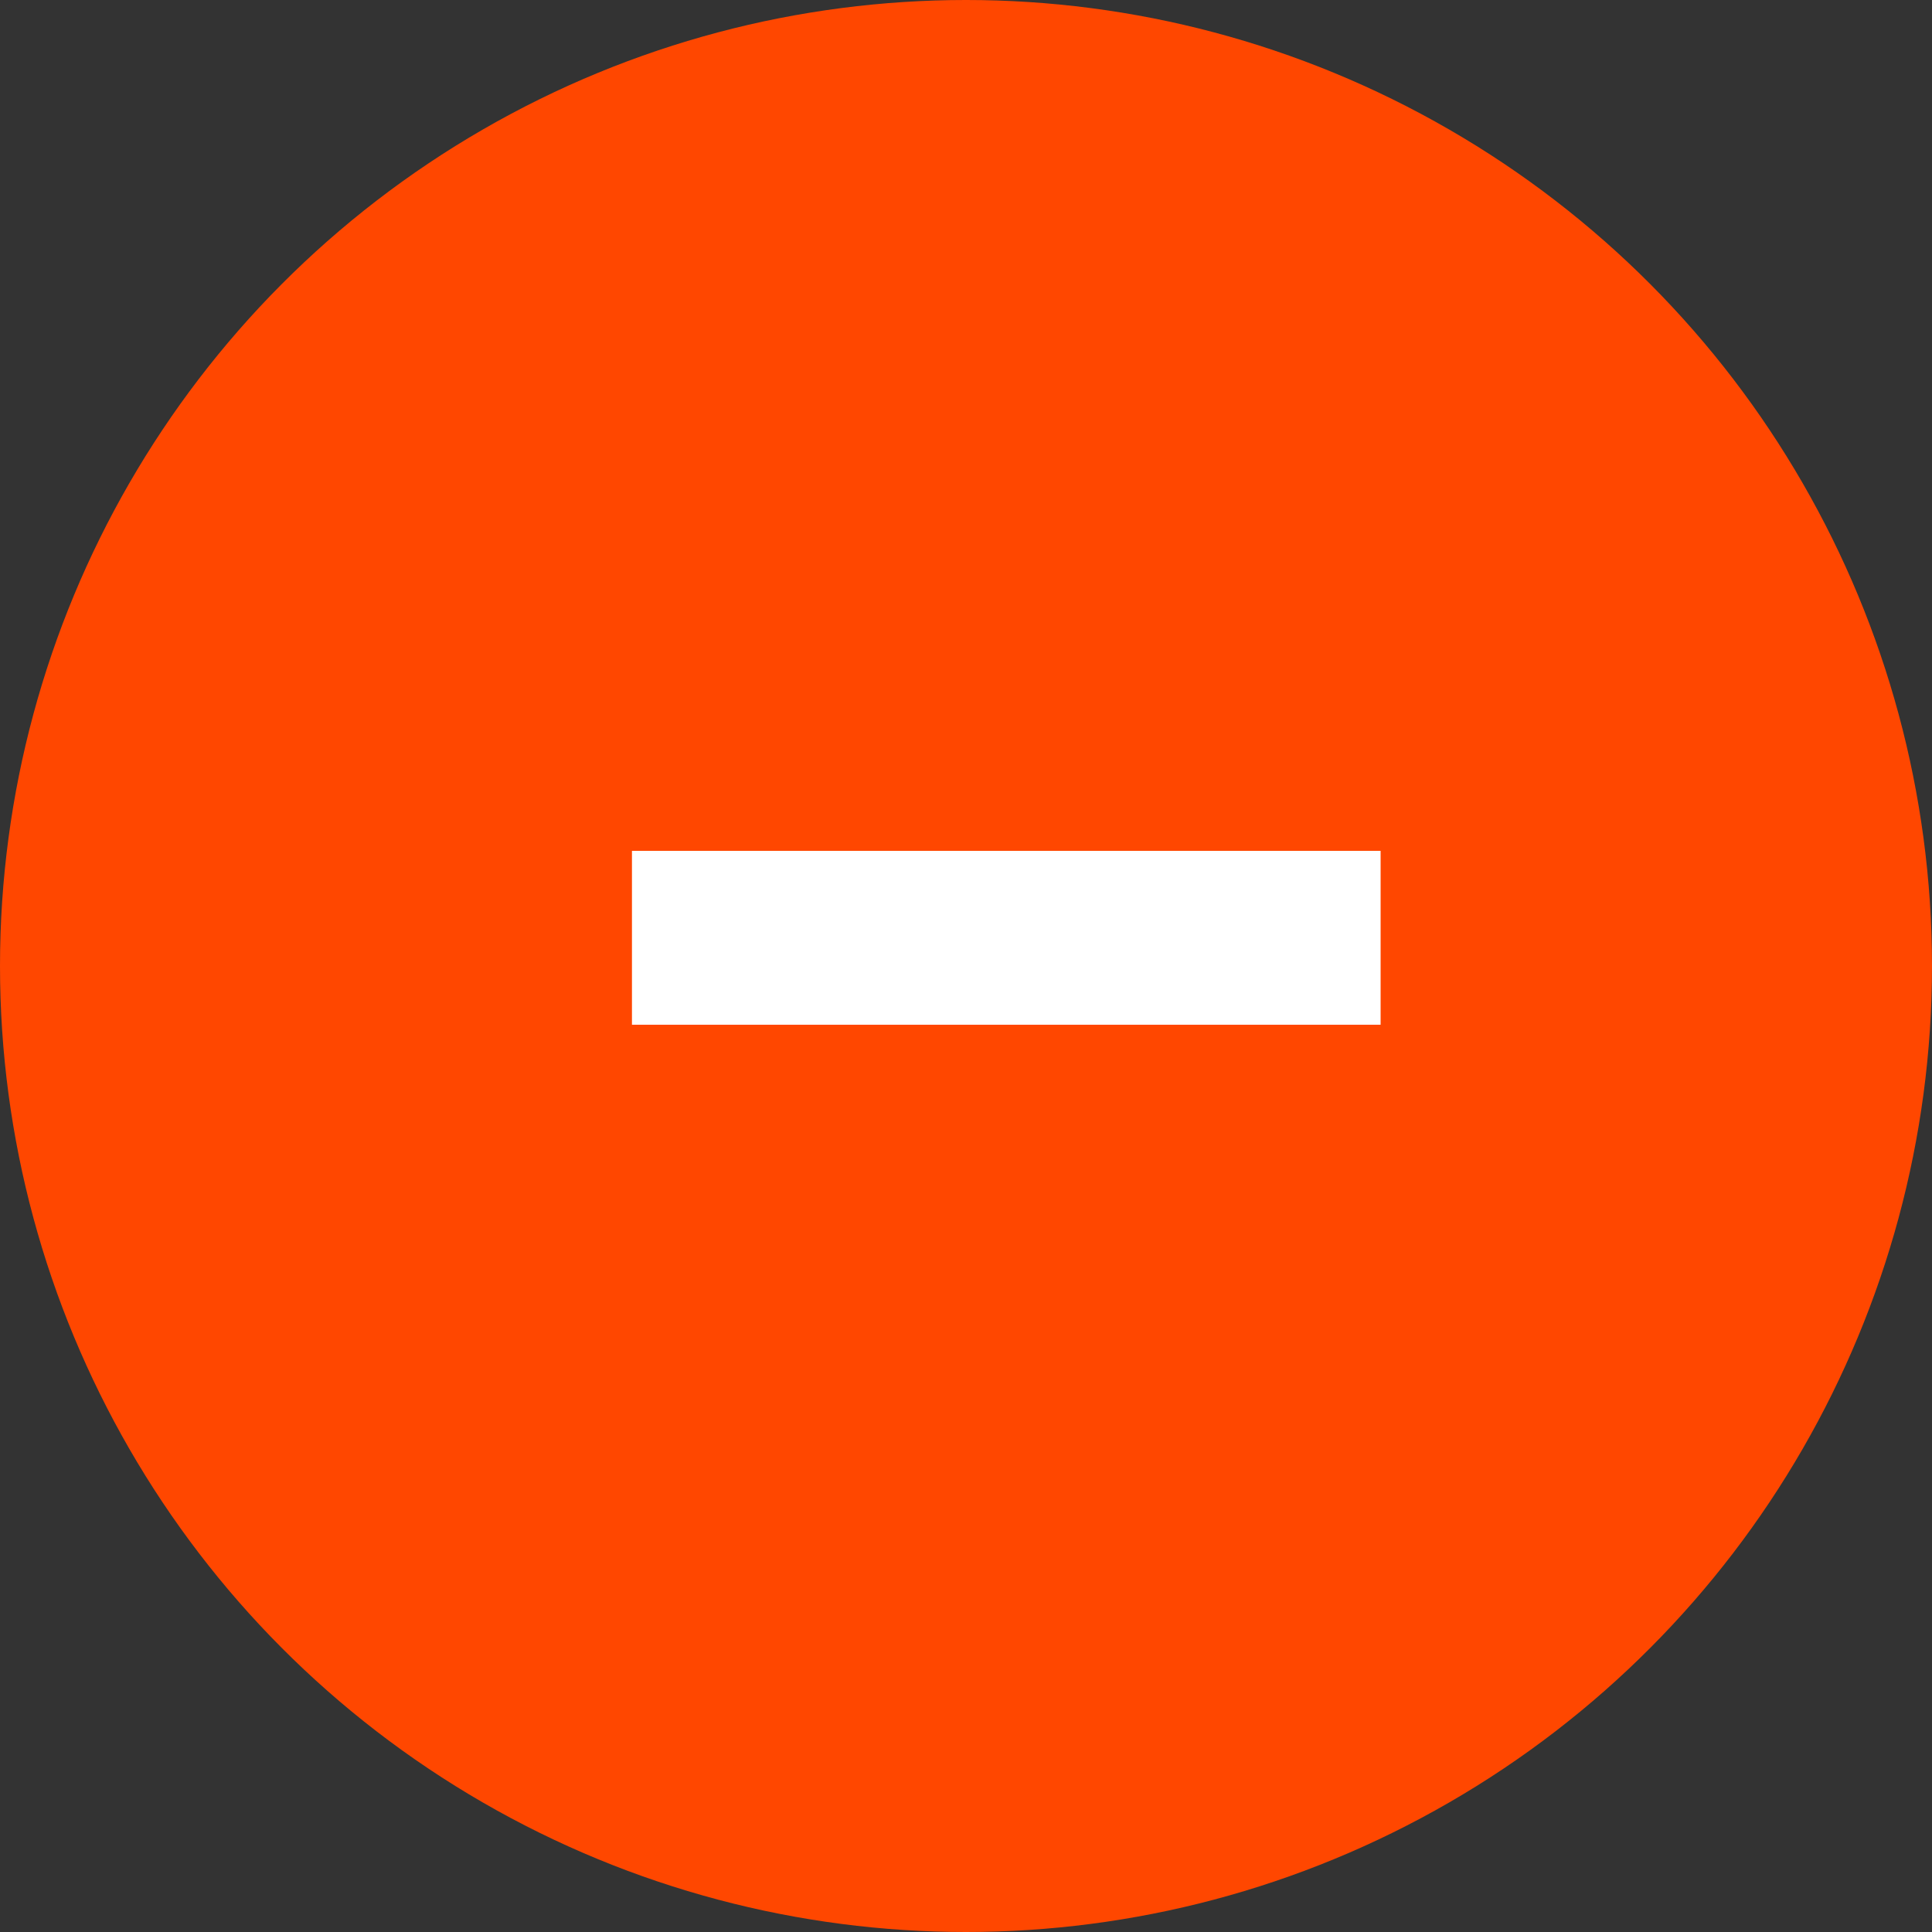 <svg xmlns="http://www.w3.org/2000/svg" width="20" height="20" viewBox="0 0 20 20">
    <rect x="0" y="0" width="20" height="20" fill="#333333" stroke="none"/>
    <g fill="none" fill-rule="evenodd">
        <g>
            <g transform="translate(-16 -514) translate(16 514)">
                <circle cx="10" cy="10" r="10" fill="#FF4700"/>
                <path stroke="#FFF" stroke-width="1.8" d="M10.417 5.833L10.417 13.583" transform="rotate(90 10.417 9.708)"/>
            </g>
        </g>
    </g>
</svg>
